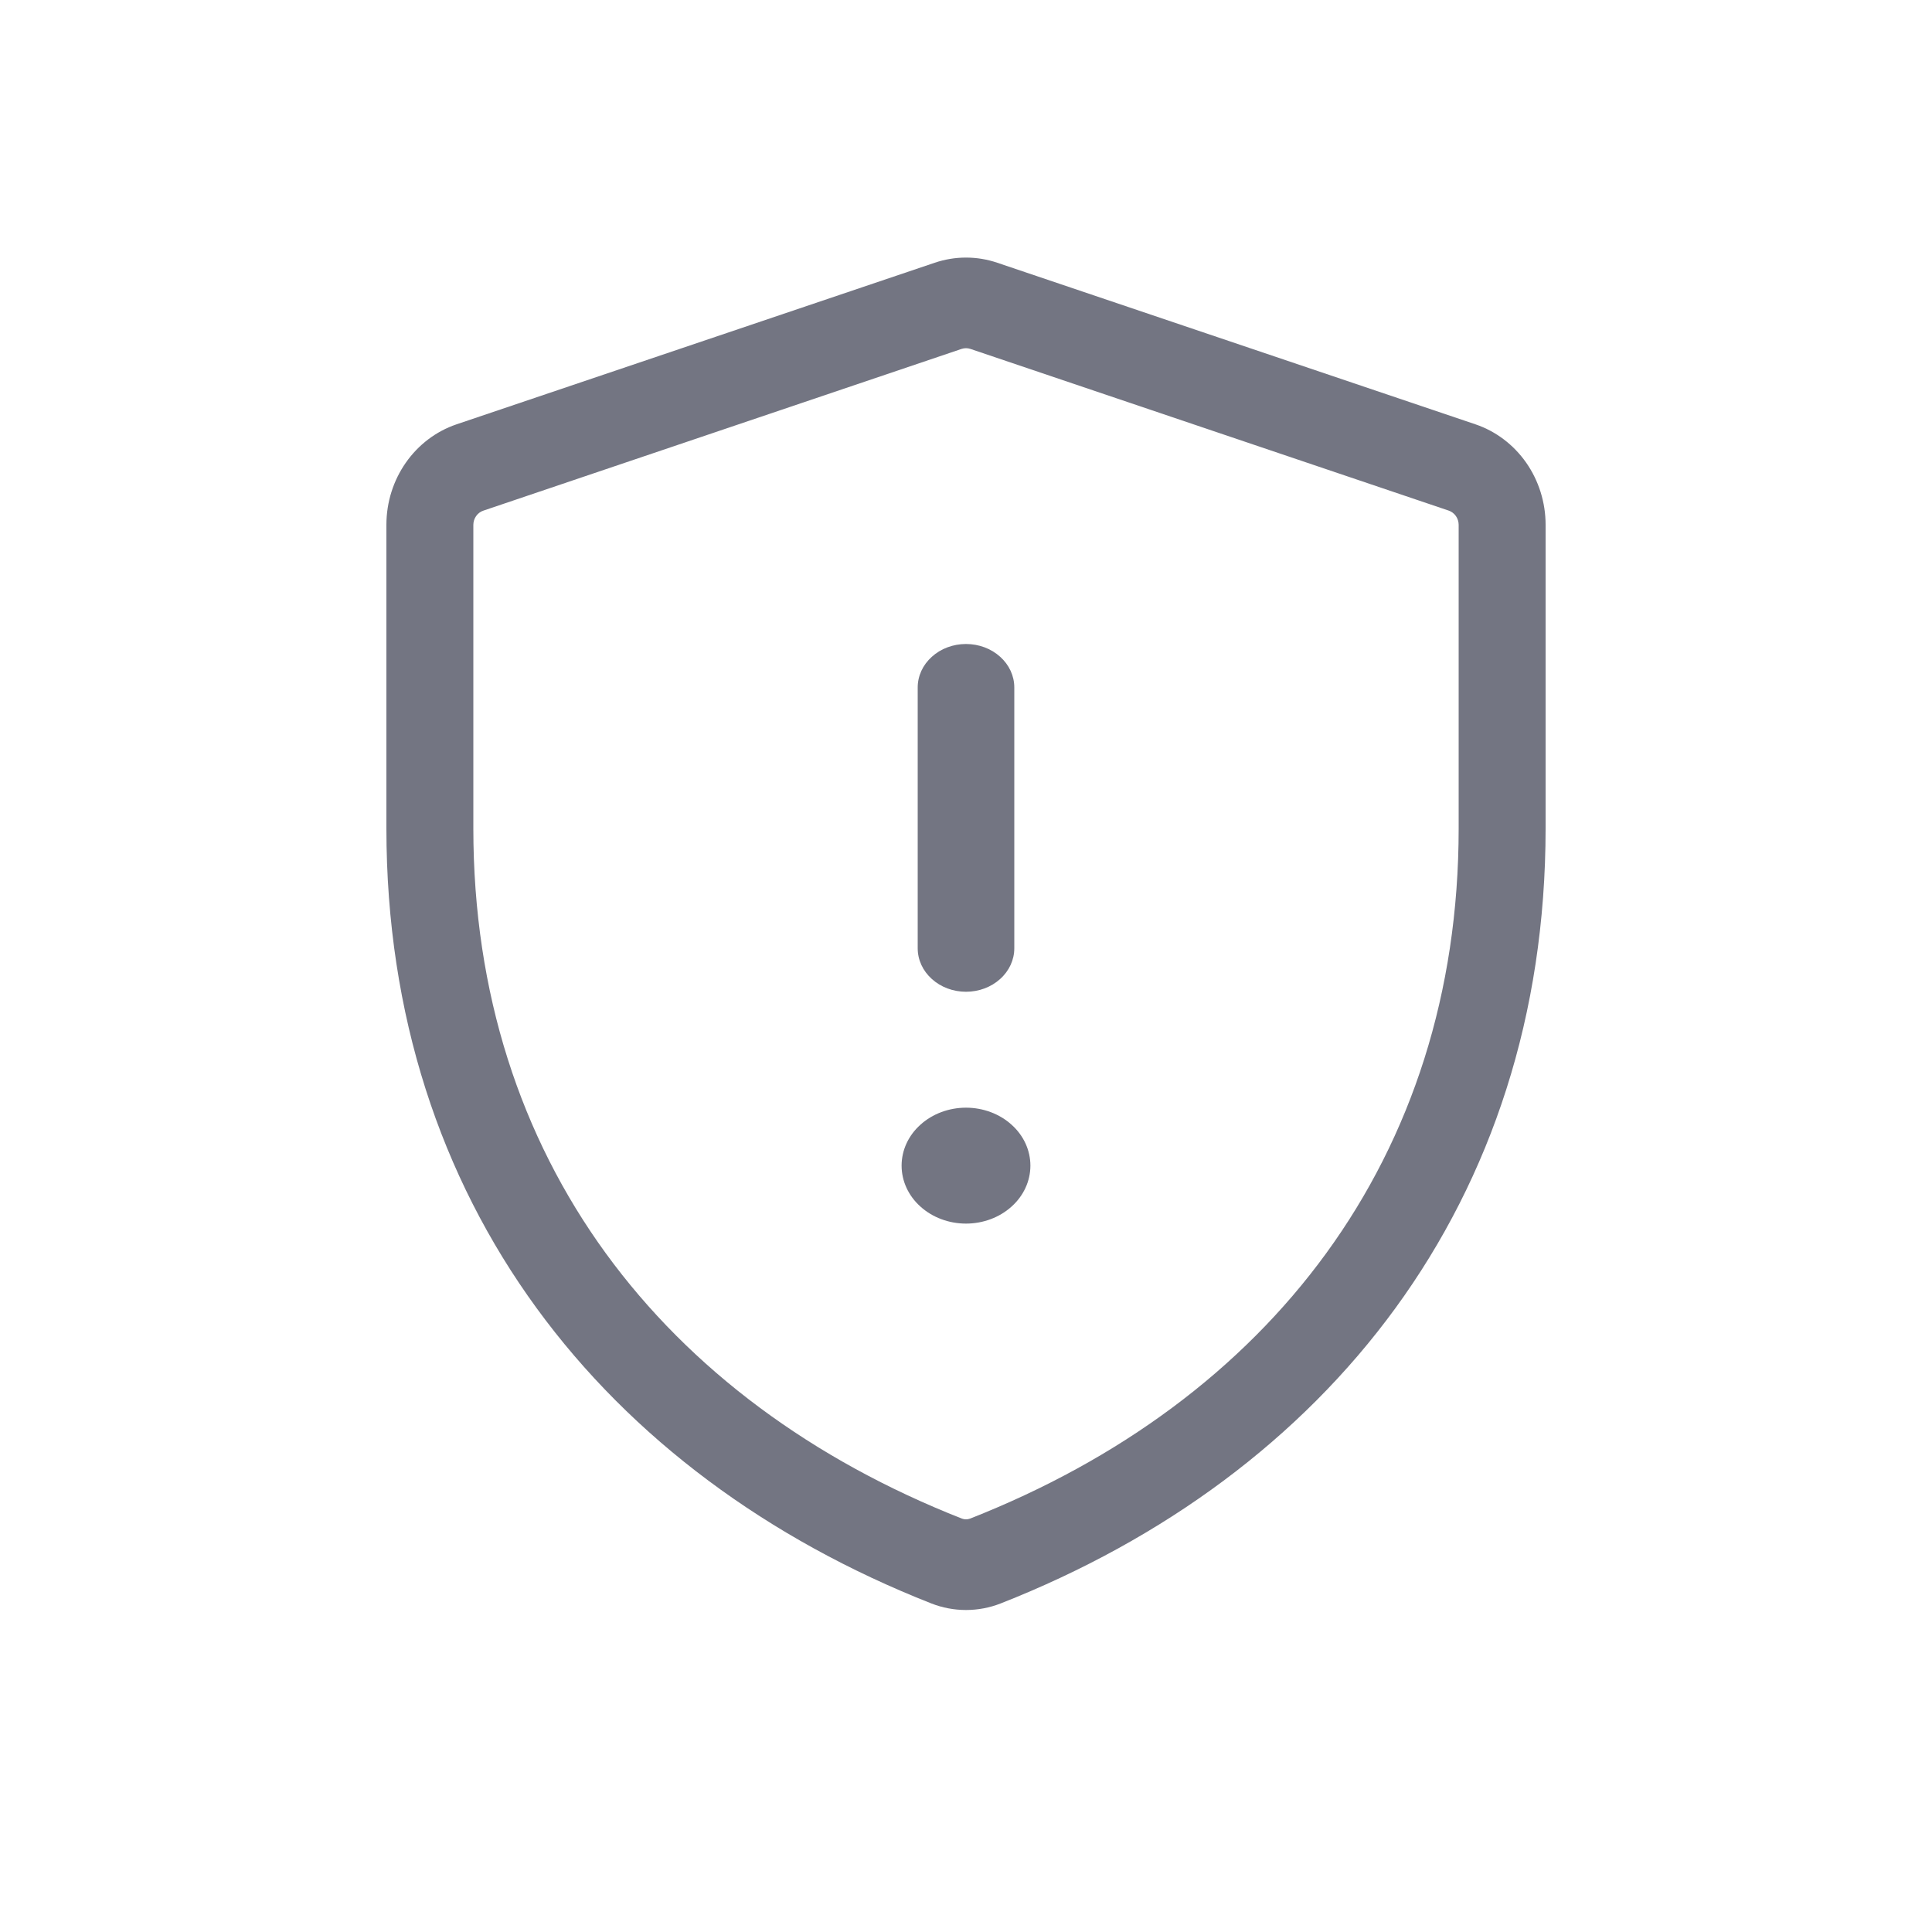 <svg width="30" height="30" viewBox="0 0 30 30" fill="none" xmlns="http://www.w3.org/2000/svg">
<path d="M16 18.1C16 18.339 15.895 18.568 15.707 18.736C15.52 18.905 15.265 19 15 19C14.735 19 14.48 18.905 14.293 18.736C14.105 18.568 14 18.339 14 18.1C14 17.861 14.105 17.632 14.293 17.464C14.48 17.295 14.735 17.2 15 17.2C15.265 17.2 15.52 17.295 15.707 17.464C15.895 17.632 16 17.861 16 18.1ZM15.75 10.675C15.75 10.496 15.671 10.324 15.53 10.198C15.39 10.071 15.199 10 15 10C14.801 10 14.61 10.071 14.47 10.198C14.329 10.324 14.25 10.496 14.25 10.675V14.725C14.25 14.904 14.329 15.076 14.47 15.202C14.61 15.329 14.801 15.4 15 15.4C15.199 15.4 15.39 15.329 15.53 15.202C15.671 15.076 15.75 14.904 15.75 14.725V10.675Z" fill="#737582"/>
<path fill-rule="evenodd" clip-rule="evenodd" d="M14.514 4.08C14.83 3.973 15.17 3.973 15.486 4.08L22.911 6.589C23.227 6.696 23.503 6.905 23.699 7.185C23.895 7.466 24 7.803 24 8.15V12.863C24 18.669 20.607 22.904 15.539 24.898C15.192 25.034 14.808 25.034 14.461 24.898C9.394 22.903 6 18.669 6 12.863V8.15C6 7.437 6.441 6.809 7.089 6.589L14.514 4.08ZM15.069 5.418C15.024 5.403 14.976 5.403 14.931 5.418L7.506 7.929C7.46 7.944 7.421 7.974 7.393 8.014C7.365 8.053 7.35 8.102 7.35 8.151V12.863C7.35 17.985 10.302 21.758 14.937 23.581C14.978 23.596 15.022 23.596 15.063 23.581C19.698 21.758 22.65 17.984 22.65 12.863V8.15C22.65 8.101 22.635 8.053 22.607 8.013C22.579 7.973 22.539 7.943 22.494 7.928L15.069 5.418Z" fill="#737582"/>
</svg>

